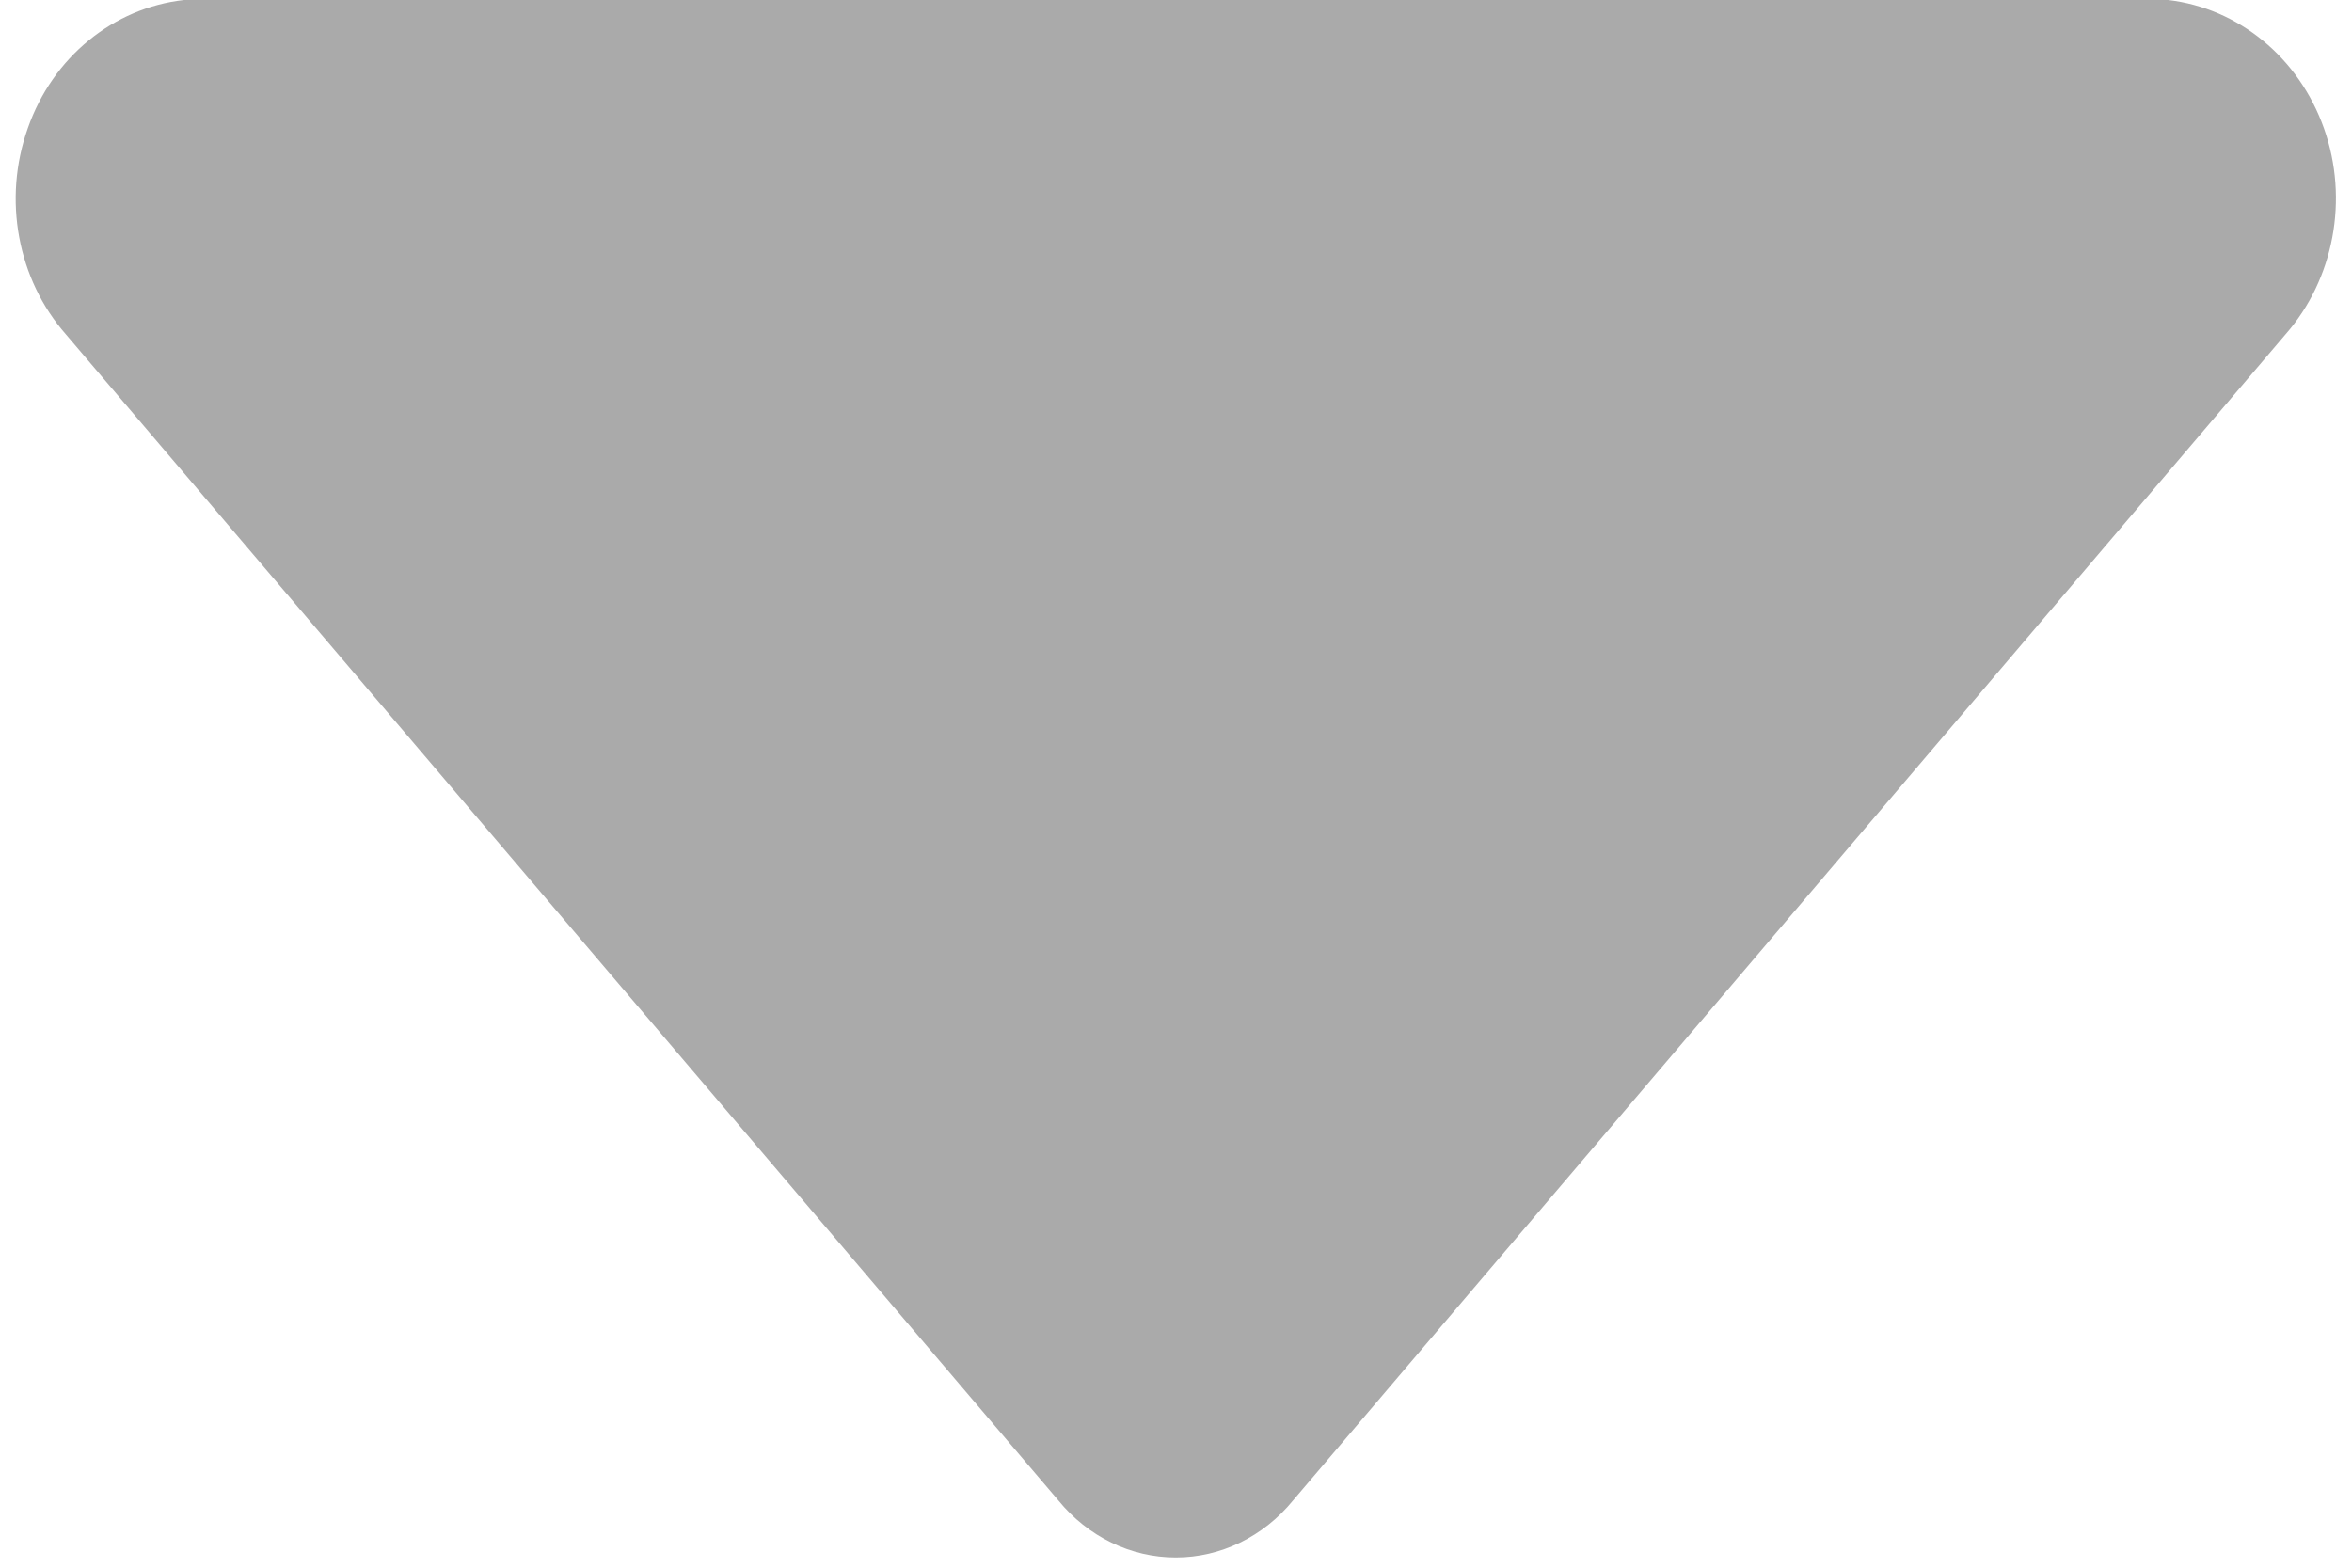 ﻿<?xml version="1.0" encoding="utf-8"?>
<svg version="1.1" xmlns:xlink="http://www.w3.org/1999/xlink" width="12px" height="8px" xmlns="http://www.w3.org/2000/svg">
  <g transform="matrix(1 0 0 1 -1890 -84 )">
    <path d="M 0.142 0.654  C 0.013 1.016  0.089 1.425  0.336 1.706  L 5.4 7.657  C 5.551 7.842  5.769 7.948  5.999 7.948  C 6.228 7.948  6.446 7.842  6.597 7.657  L 11.661 1.706  C 11.908 1.425  11.985 1.016  11.857 0.655  C 11.729 0.294  11.421 0.042  11.062 0  L 0.939 0  C 0.579 0.04  0.269 0.291  0.142 0.654  Z " fill-rule="nonzero" fill="#aaaaaa" stroke="none" transform="matrix(1 0 0 1 1890 84 )" />
  </g>
</svg>